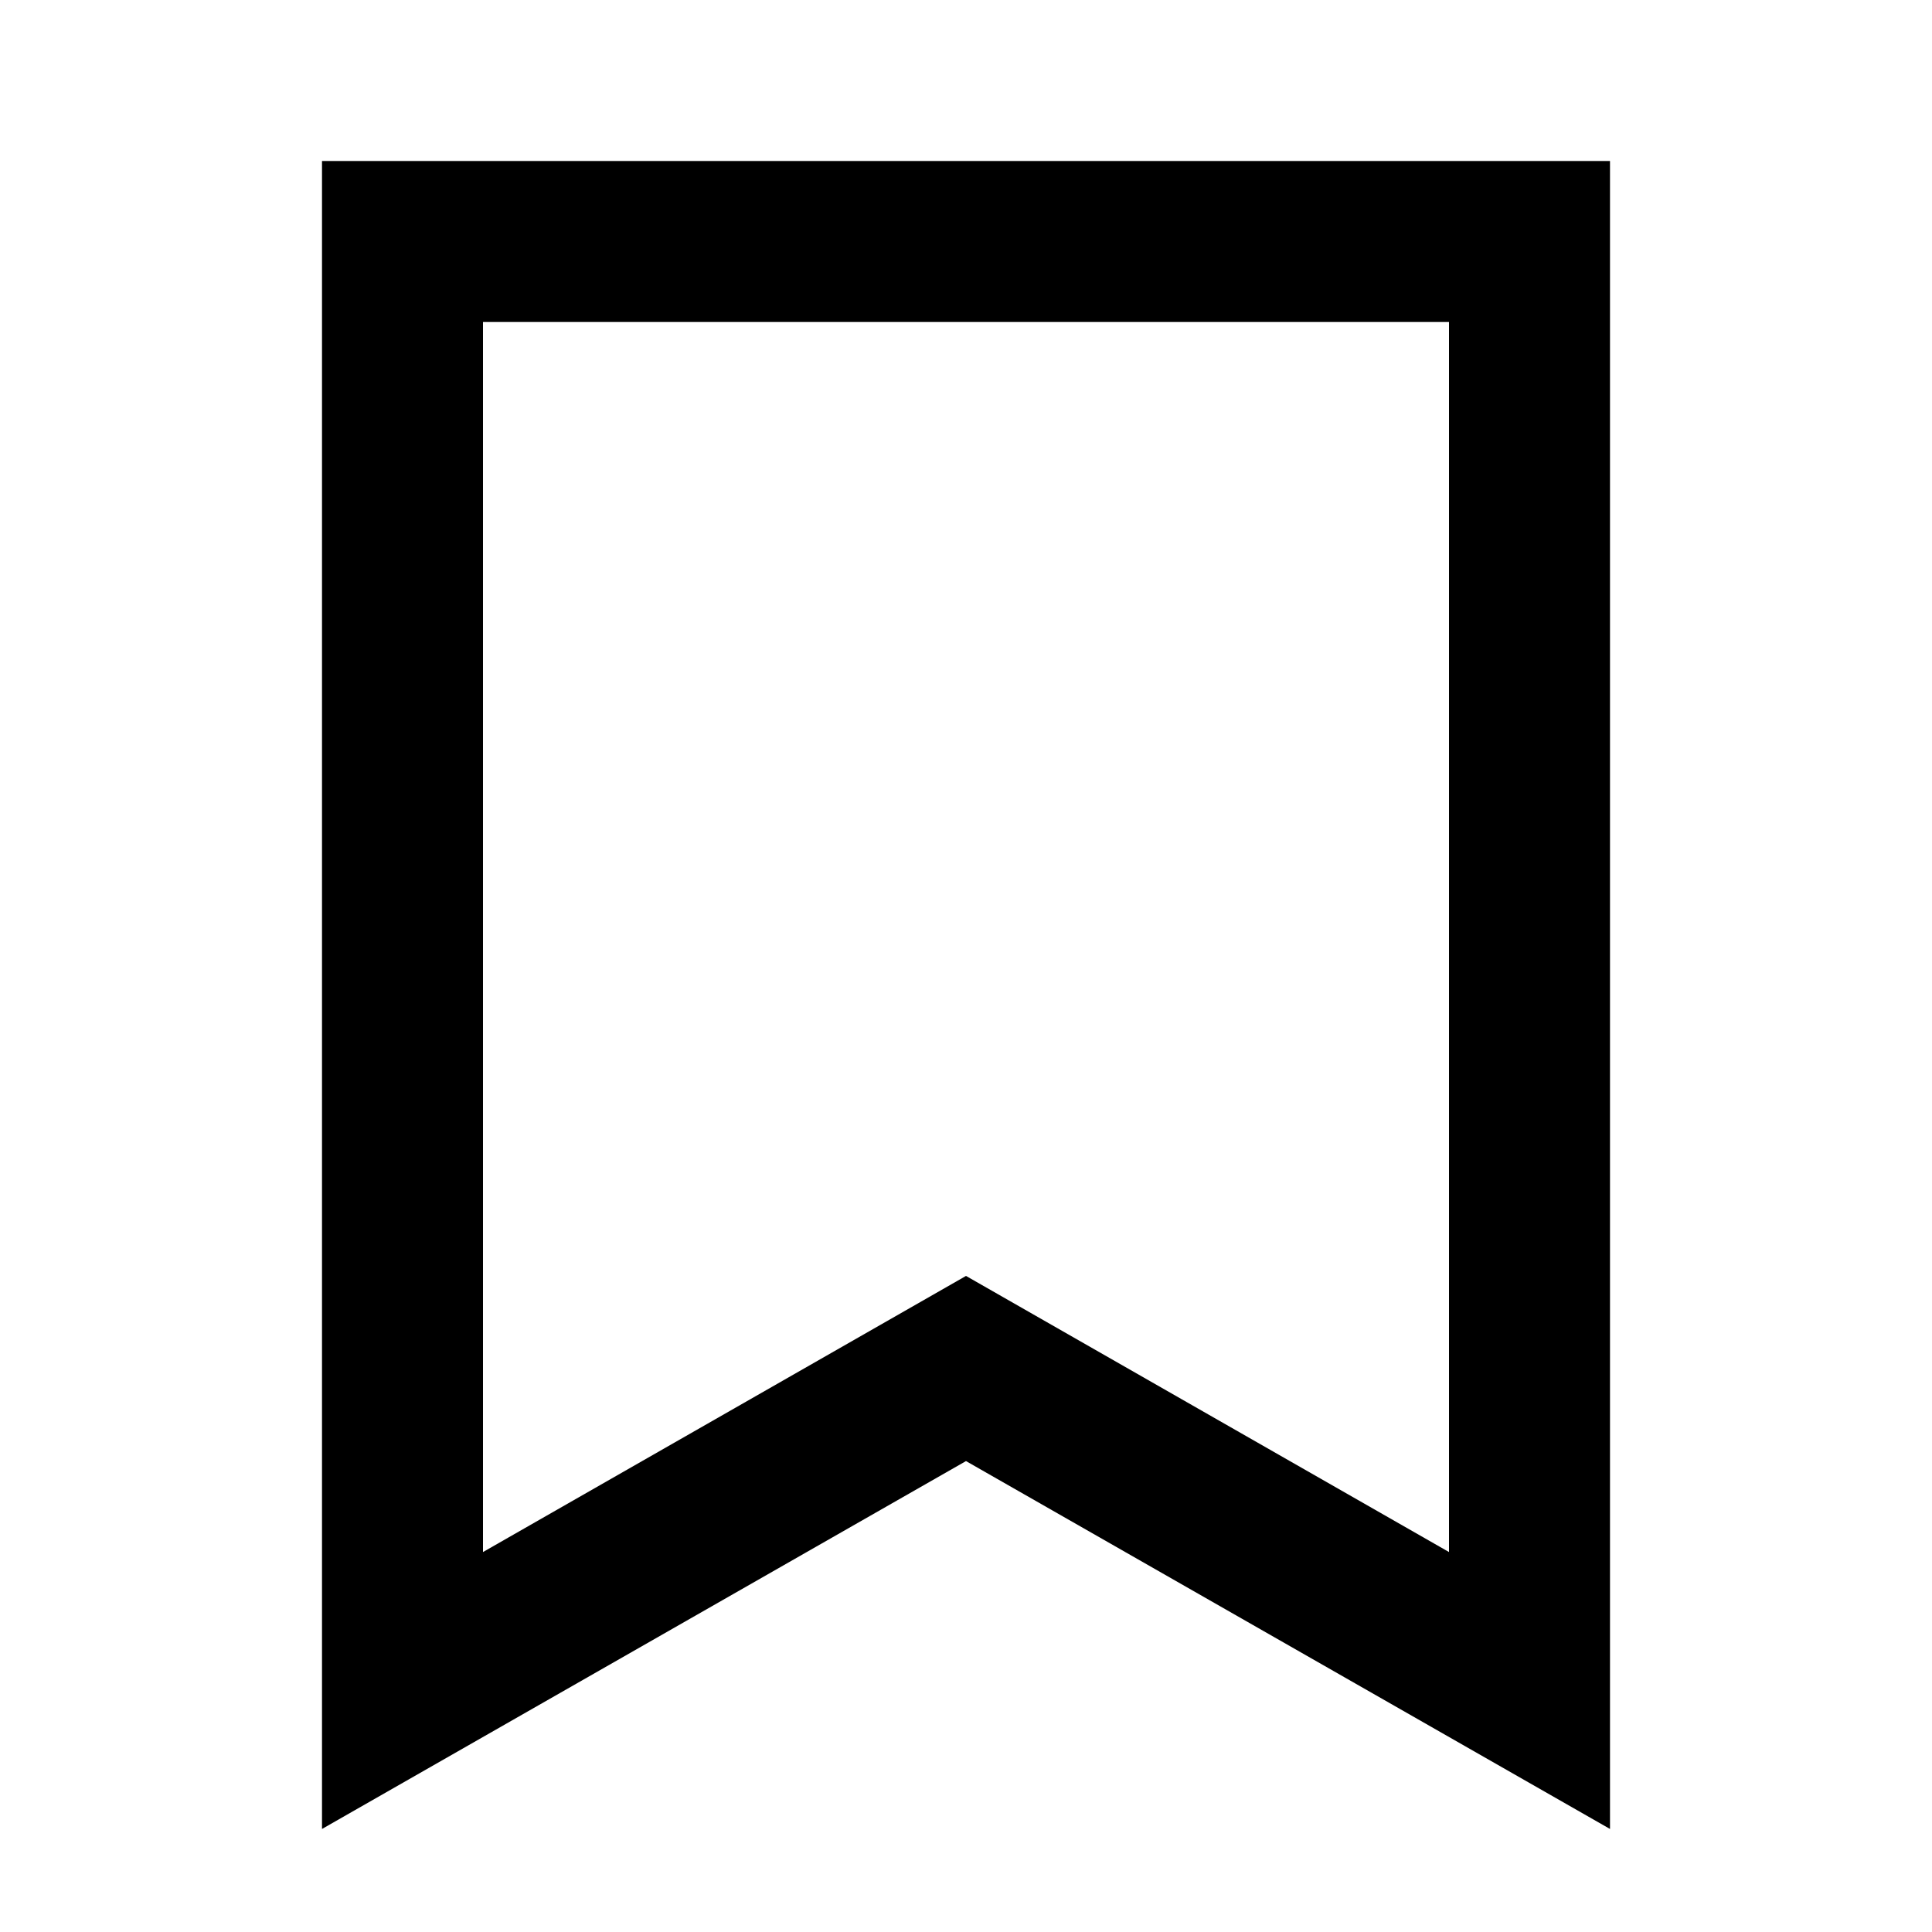 <svg id="Layer_1" data-name="Layer 1" xmlns="http://www.w3.org/2000/svg" viewBox="0 0 24 24"><title>iconoteka_bookmark_b_s</title><path d="M4,2V22.72l8-4.57,8,4.57V2ZM18,19.28l-6-3.43L6,19.28V4H18Z"/></svg>